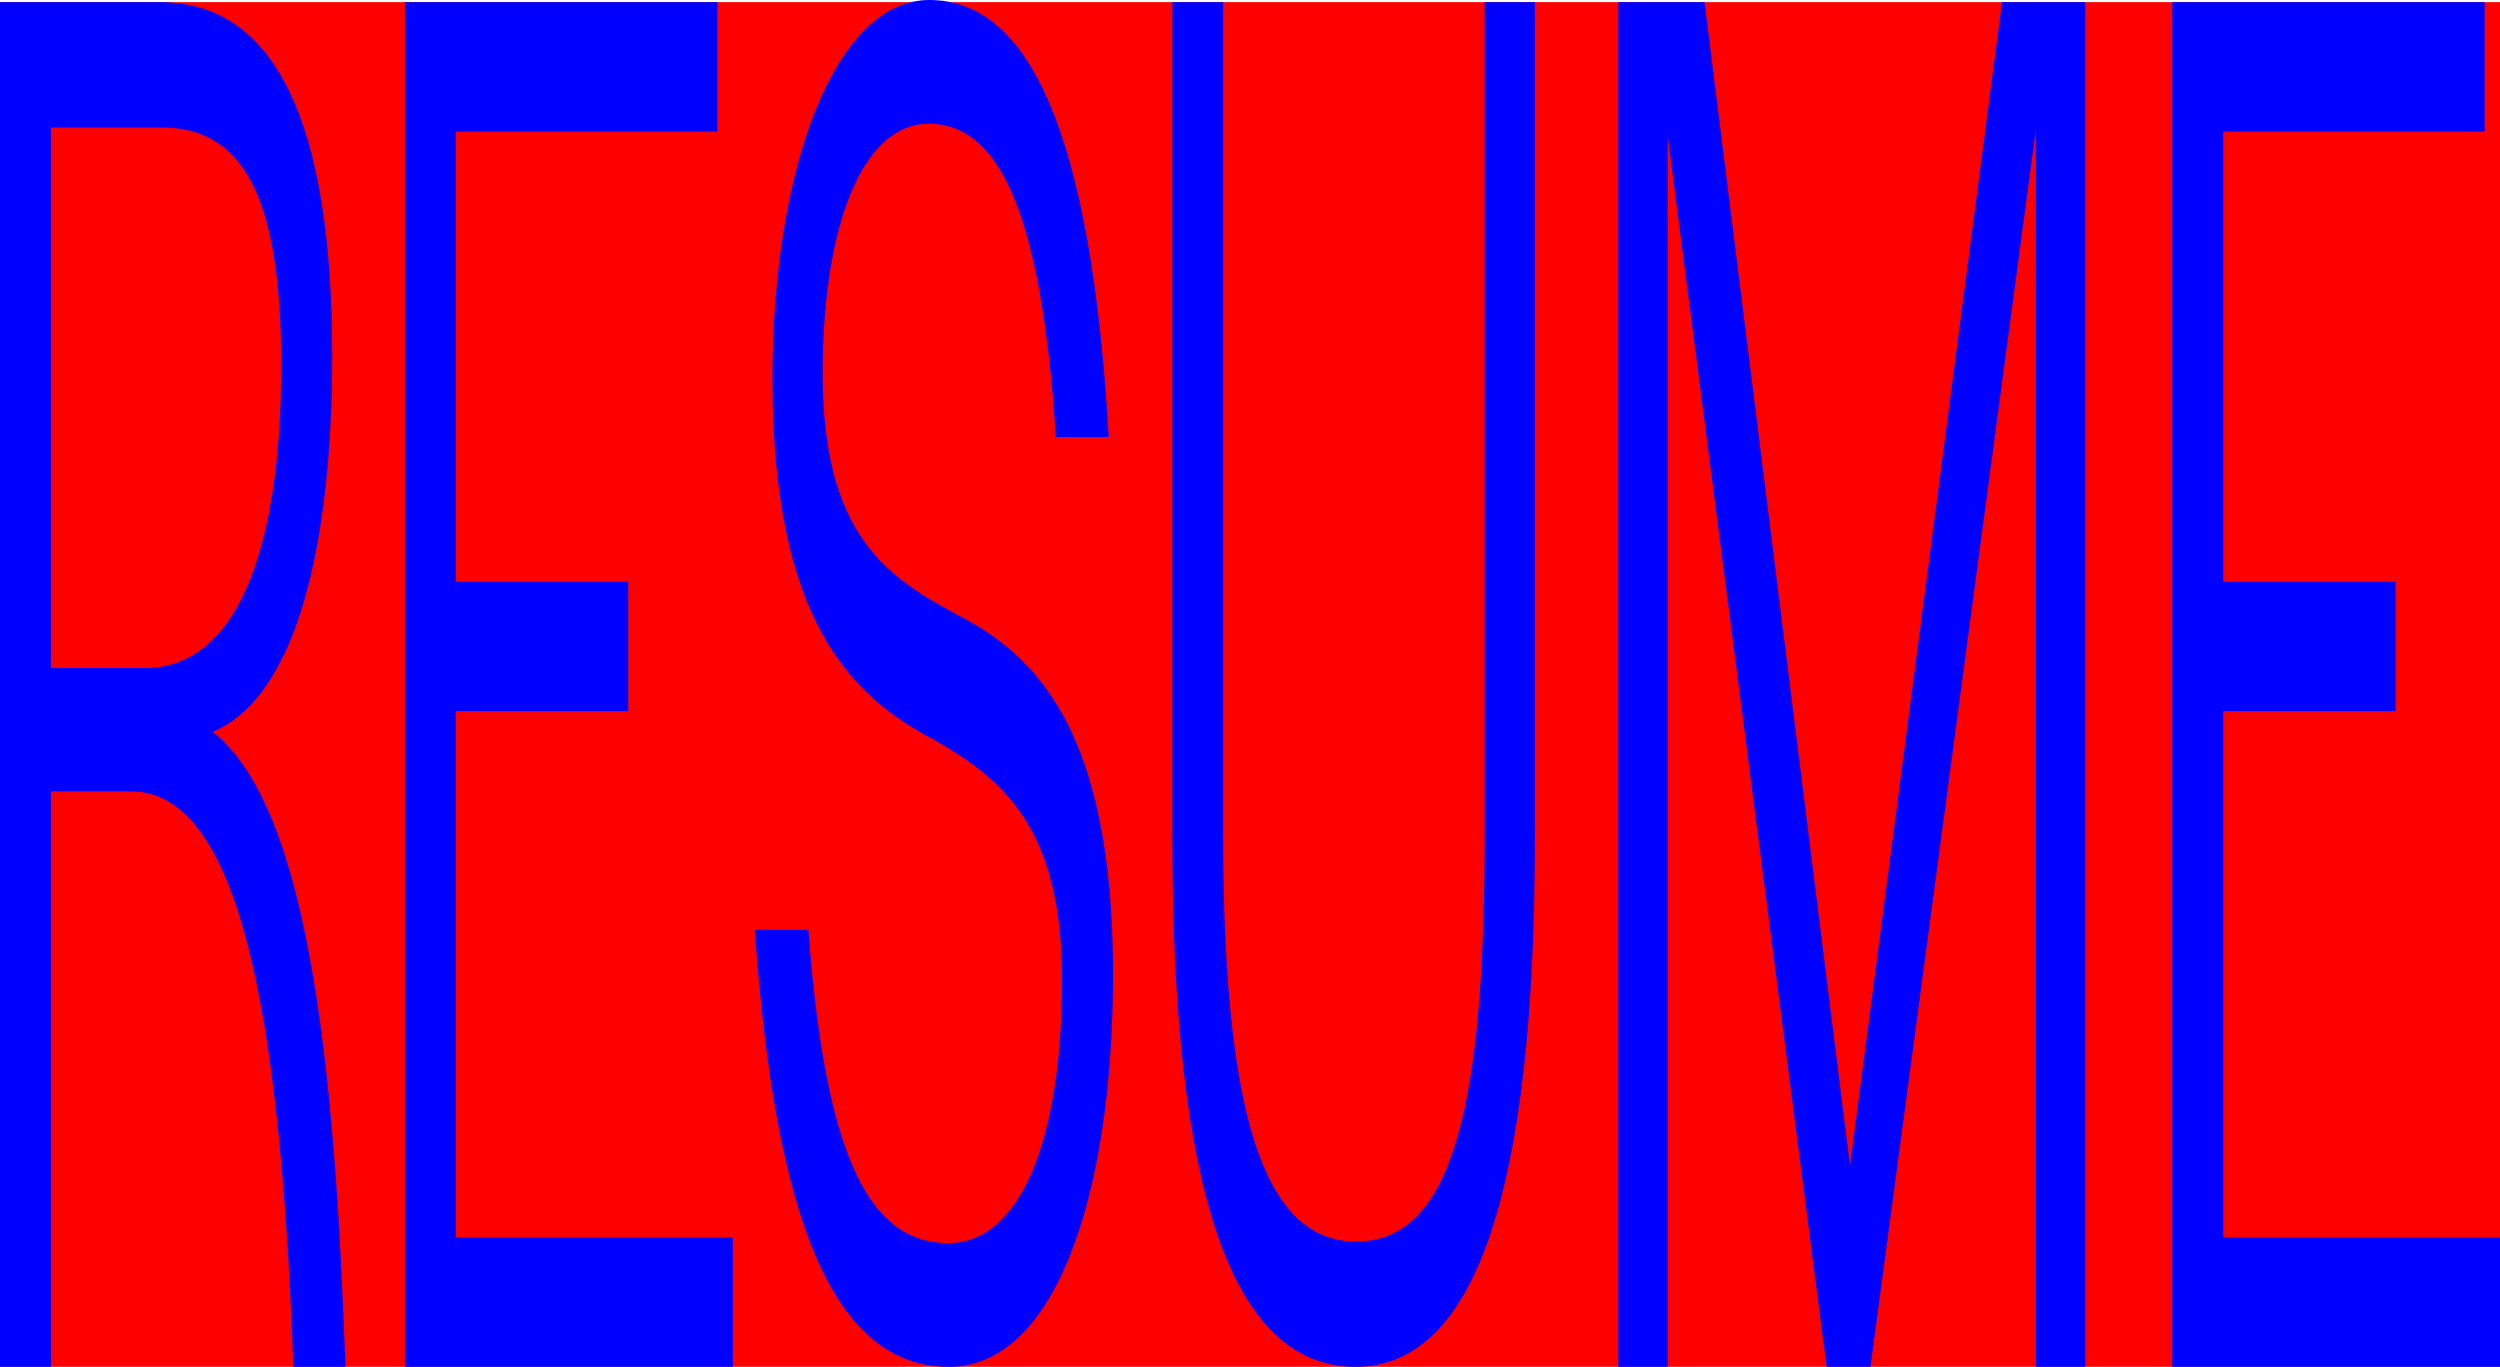 <svg id="Layer_1" data-name="Layer 1" xmlns="http://www.w3.org/2000/svg" viewBox="0 0 1402.7 766.9"><defs><style>.cls-1{fill:red;}.cls-2{fill:blue;}</style></defs><rect class="cls-1" y="1.2" width="1402.7" height="765.78"/><path class="cls-2" d="M67.8,1.2c65.8,0,96.8,69.1,96.8,198.3,0,106.1-19.9,191.5-67,211.1,46.8,36.9,66.2,152.2,73.3,327.5l1.2,28.8H142.8l-.8-20.7C134.4,570.9,113,444,51.6,444H6.8V766.9H-21.8V1.2ZM6.8,374.8H59.5c55.1,0,76.5-74.9,76.5-169.5S115,71.5,68.6,71.5H6.8Z" transform="translate(21.8)"/><path class="cls-2" d="M330.7,399H234V694.3H389.4v72.6h-184V1.2H380.7V73.8H234V326.4h96.7Z" transform="translate(21.8)"/><path class="cls-2" d="M401.7,521.7h30.1c9.5,128.8,34.9,175.8,78.5,175.8,40.5,0,63.8-58.2,63.8-147.8,0-86.2-33.7-113.1-73.3-135.4-44-23.6-89.2-65-89.2-201.6C411.6,92.9,447.3,0,499.6,0c55.5,0,90.8,72.8,100.7,245.2H570.6C562.2,112,536.1,69.4,499.2,69.4s-59.4,57.1-59.4,140c0,90.7,36,114.2,75.3,135.4,43.6,22.4,87.6,63.9,87.6,201.6,0,127.6-33.7,220.5-92,220.5C446.5,766.9,413.2,686.3,401.7,521.7Z" transform="translate(21.8)"/><path class="cls-2" d="M636,470.8V1.2h28.5V467.4c0,156.6,22.3,229.2,74.6,229.2s72.1-70.3,72.1-225.8V1.2h28.2V470.8c0,200.8-34.5,296.1-100.7,296.1C669.3,766.9,636,668.2,636,470.8Z" transform="translate(21.8)"/><path class="cls-2" d="M1016.2,653.9,1101.5,1.2h46.7V766.9h-27.7V72.7l-92.8,694.2h-24.6L913.9,76.1V766.9H886.2V1.2h48.4Z" transform="translate(21.8)"/><path class="cls-2" d="M1322.3,399h-96.7V694.3H1381v72.6H1197V1.2h175.3V73.8H1225.6V326.4h96.7Z" transform="translate(21.8)"/></svg>